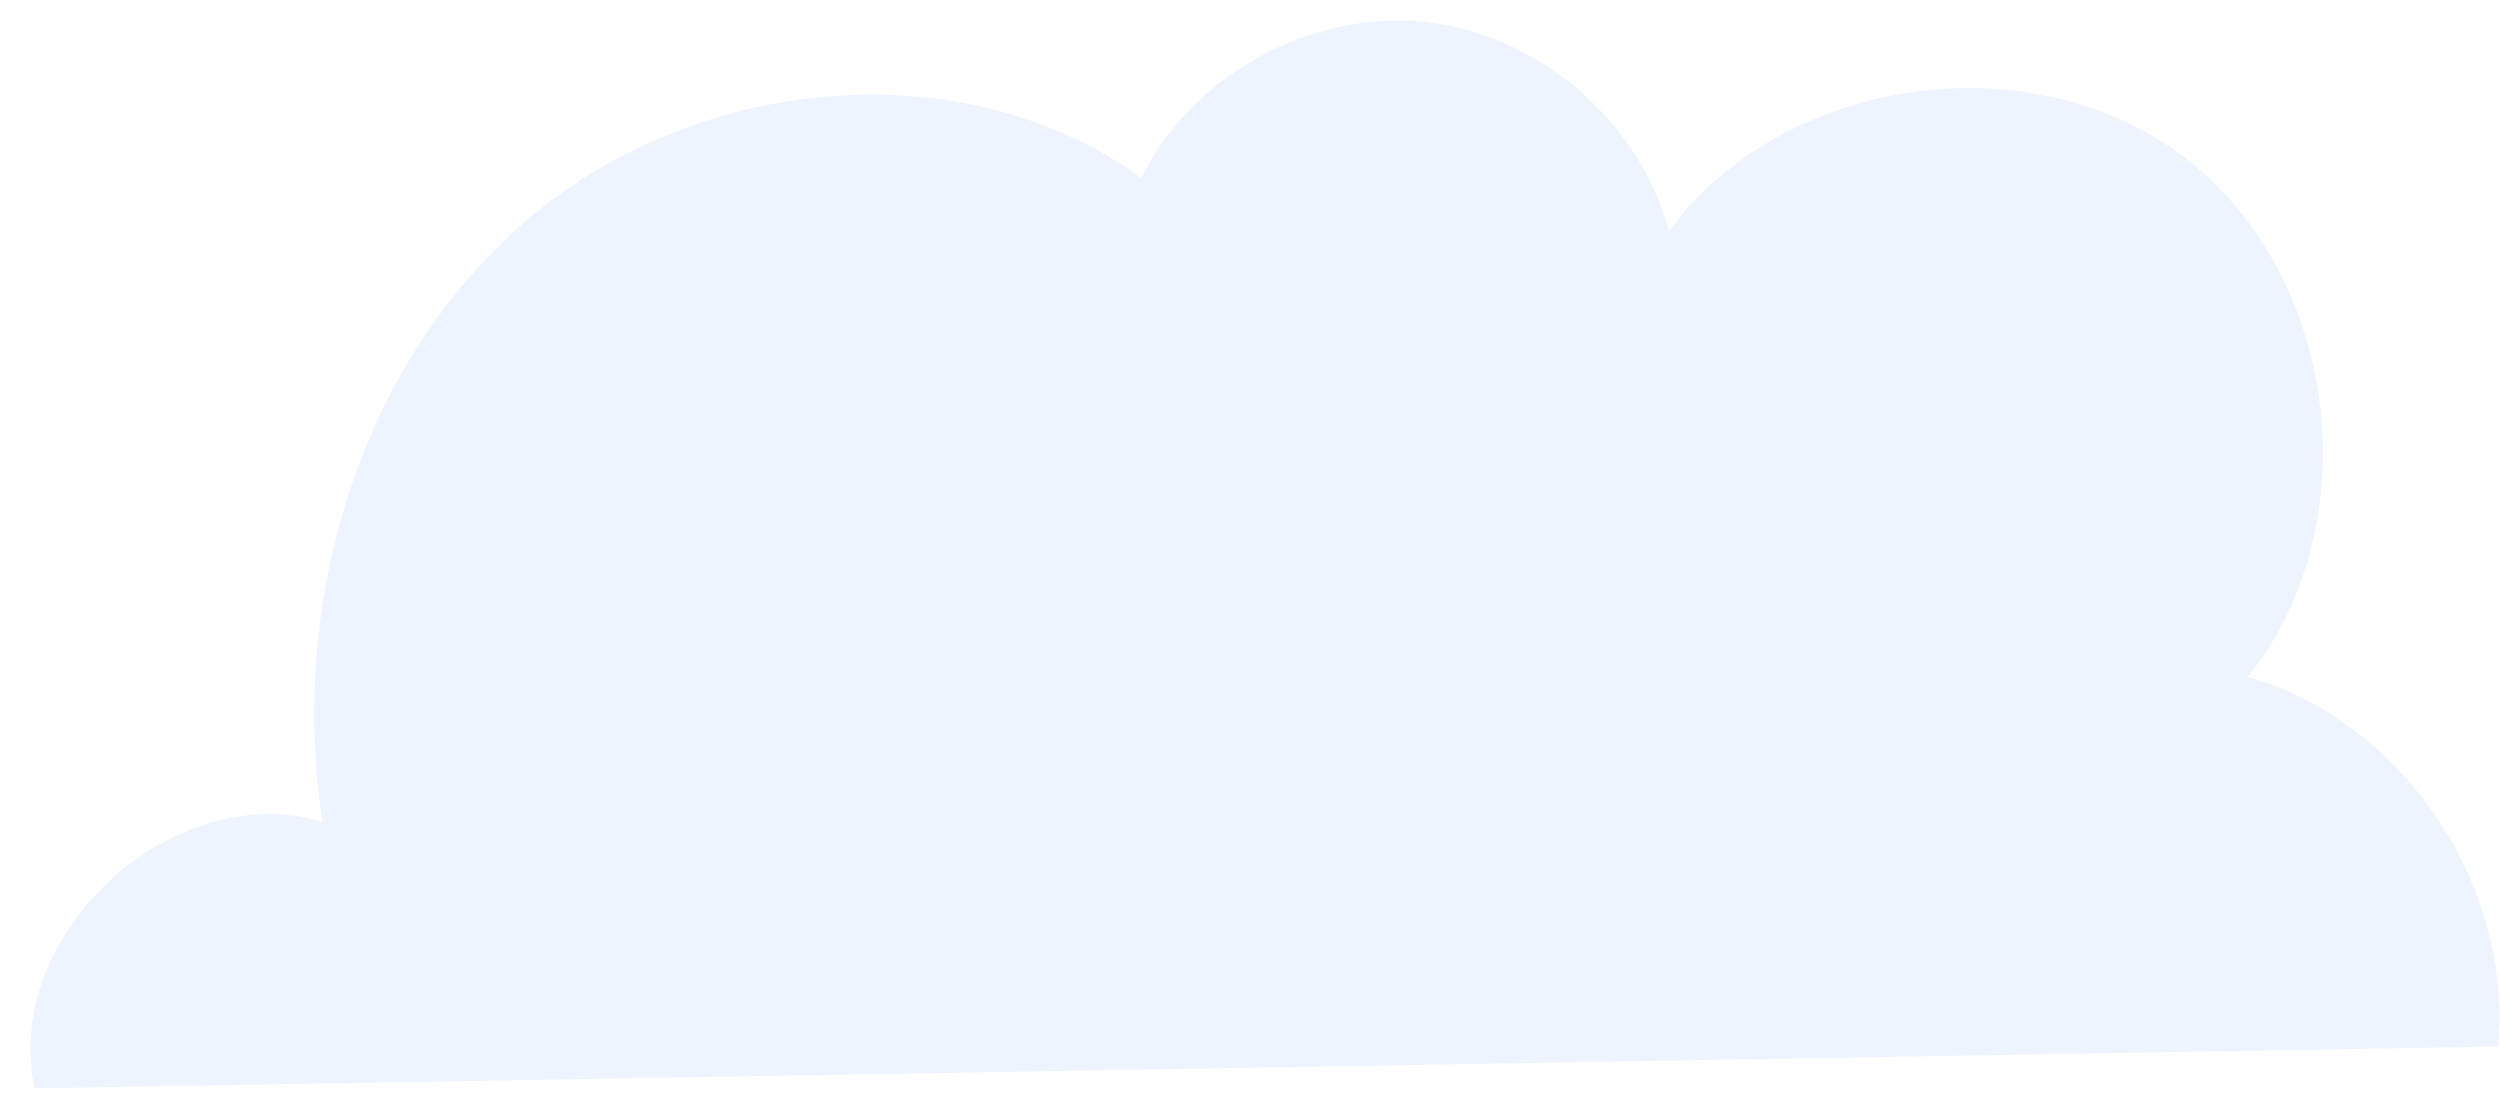<svg width="70" height="31" viewBox="0 0 70 31" fill="none" xmlns="http://www.w3.org/2000/svg">
<path opacity="0.2" d="M0.966 30.474C0.05 26.17 4.805 21.765 9.029 23.011C8.085 16.884 10.046 10.19 14.755 6.161C19.455 2.132 26.932 1.344 31.953 4.98C33.373 2.113 36.671 0.291 39.86 0.612C43.048 0.932 45.916 3.377 46.731 6.472C49.956 2.104 56.91 1.124 61.208 4.439C65.505 7.754 66.338 14.723 62.939 18.954C67.3 20.2 70.361 24.787 69.948 29.302L0.966 30.474Z" fill="#A6CAFC"/>
</svg>
